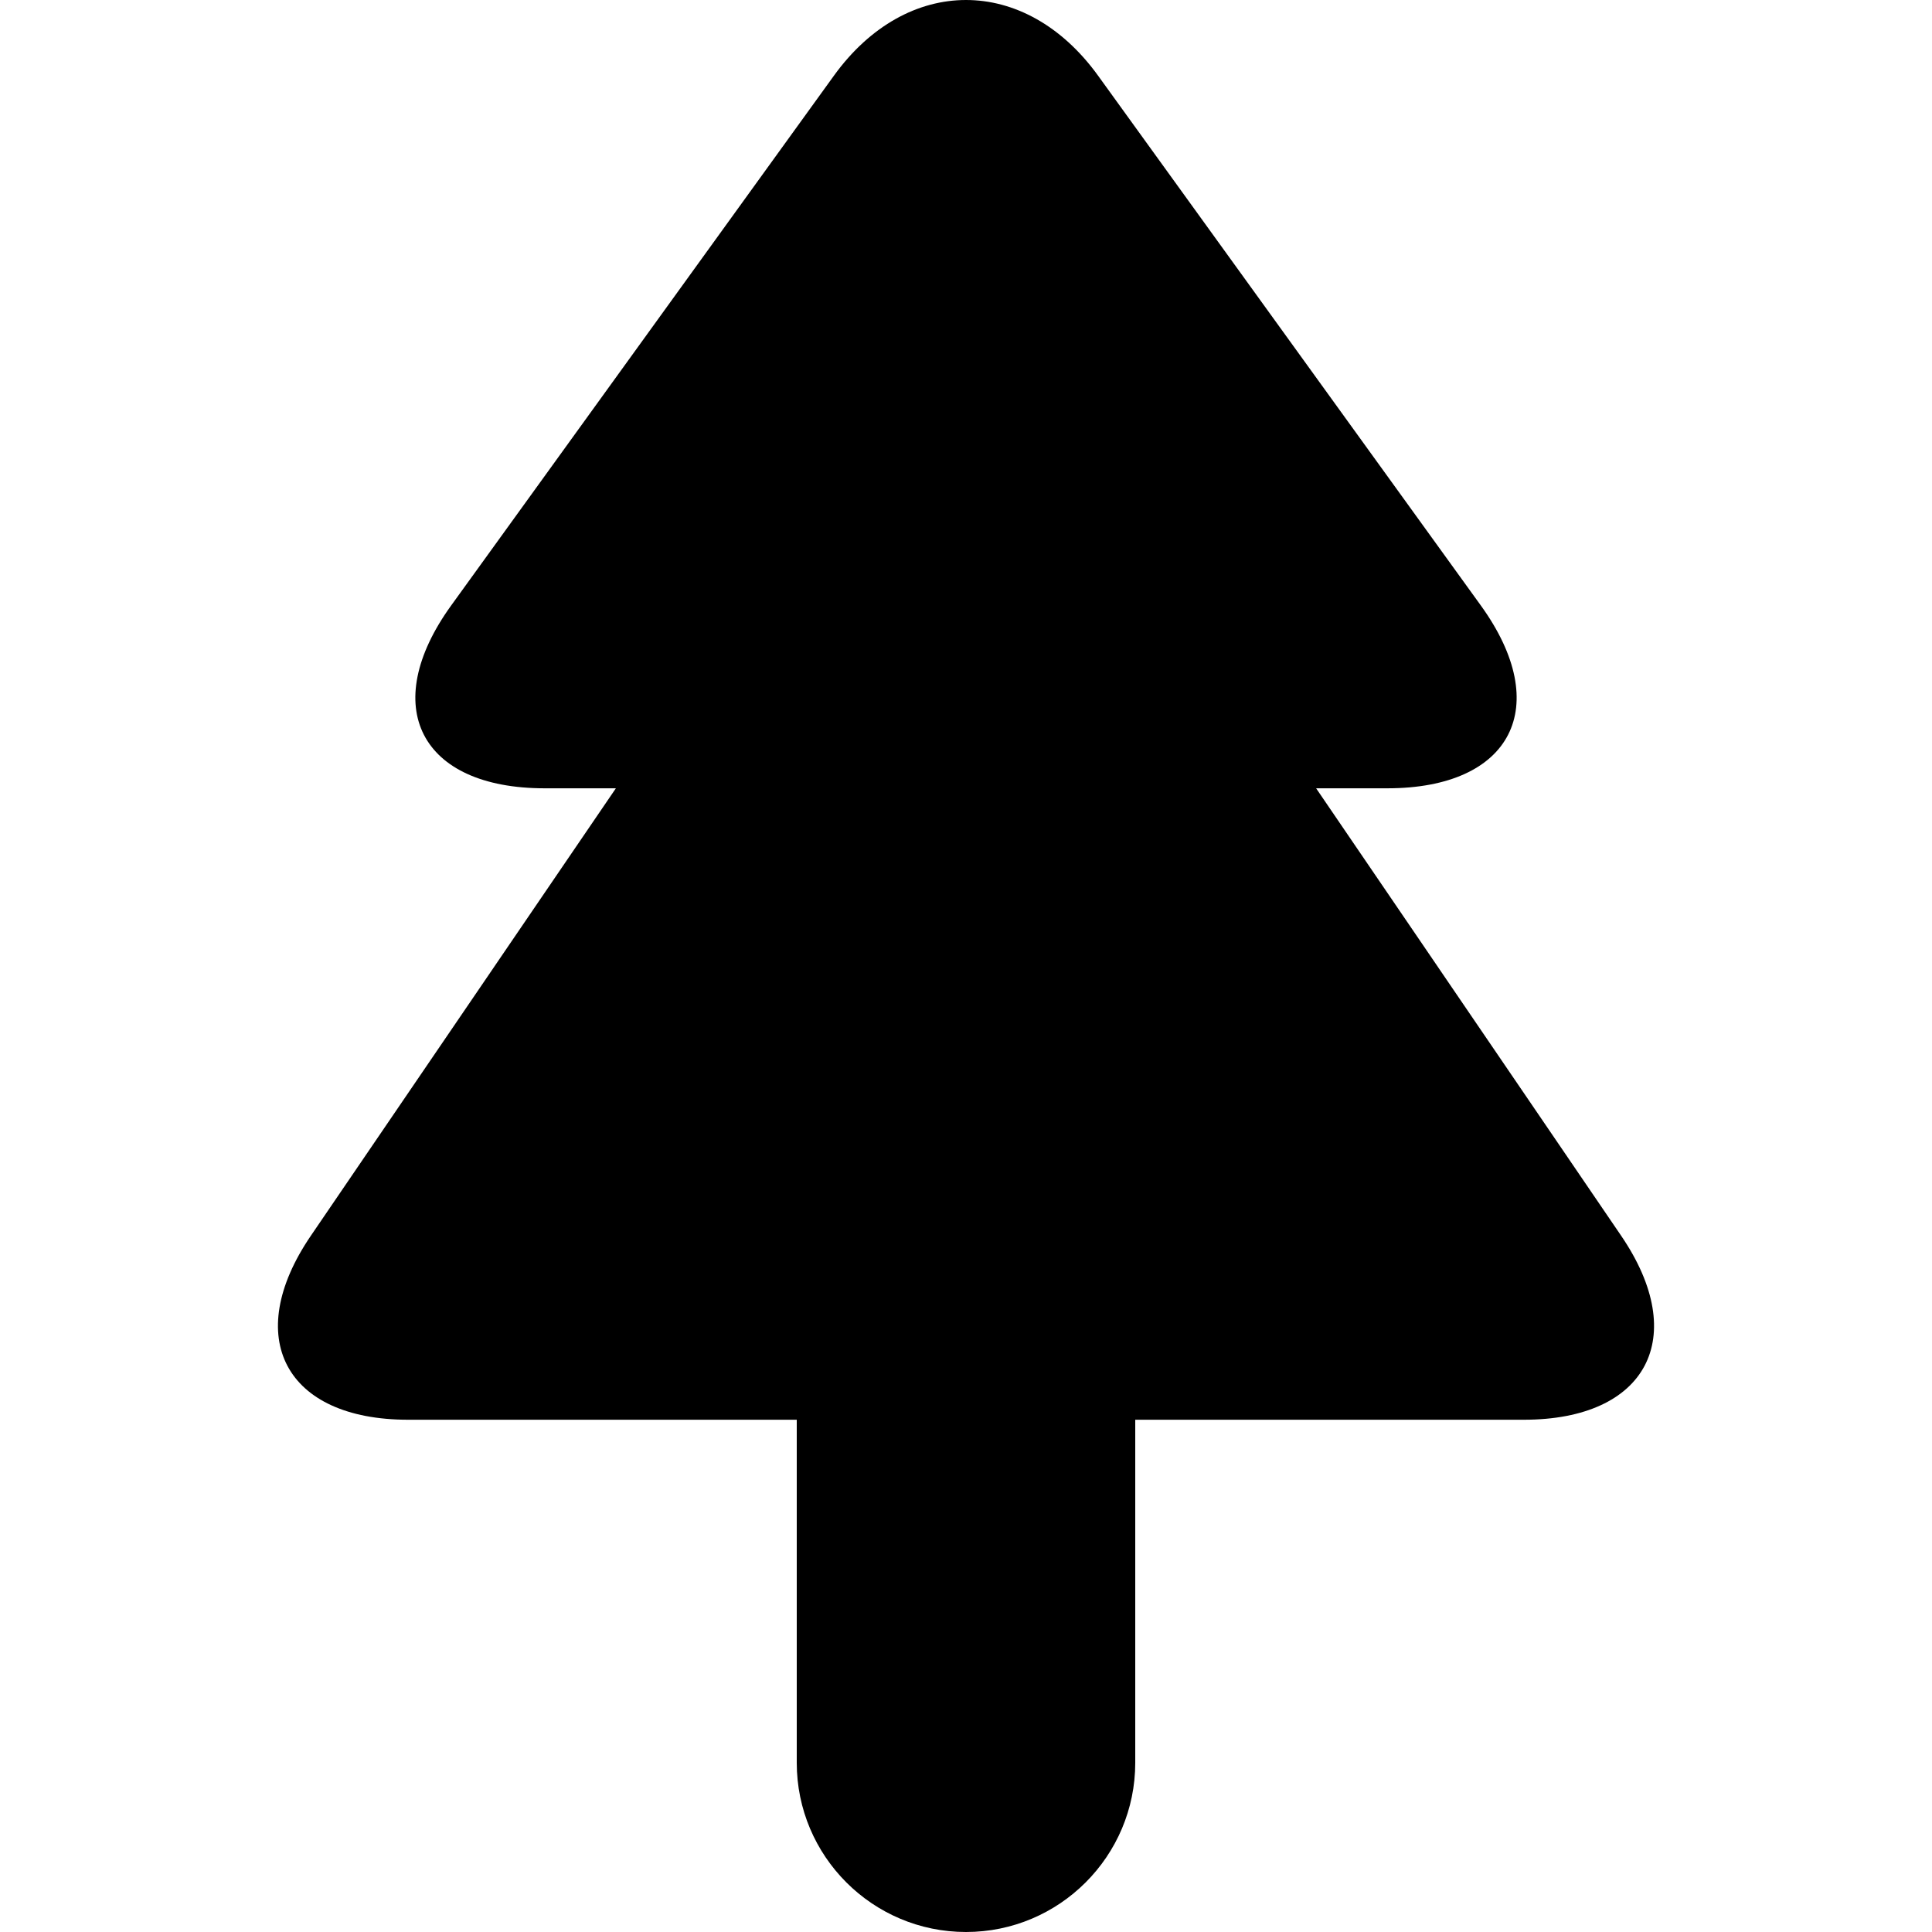 <?xml version="1.0" encoding="UTF-8" standalone="no"?><!-- Generator: Gravit.io --><svg xmlns="http://www.w3.org/2000/svg" xmlns:xlink="http://www.w3.org/1999/xlink" style="isolation:isolate" viewBox="0 0 300 300" width="300pt" height="300pt"><defs><clipPath id="_clipPath_rs5U70pFlTMJGnmXtMoFOu2tXUsxF3ZH"><rect width="300" height="300"/></clipPath></defs><g clip-path="url(#_clipPath_rs5U70pFlTMJGnmXtMoFOu2tXUsxF3ZH)"><rect width="300" height="300" style="fill:rgb(0,0,0)" fill-opacity="0"/><path d=" M 176.281 220.456 L 176.281 273.719 C 176.281 288.224 164.505 300 150 300 L 150 300 C 135.495 300 123.719 288.224 123.719 273.719 L 123.719 220.456 L 63.37 220.456 C 44.285 220.456 37.519 207.653 48.269 191.884 L 89.395 131.557 L 95.633 122.407 L 84.571 122.407 C 65.242 122.407 58.739 109.687 70.058 94.018 L 99.775 52.885 L 129.491 11.751 C 140.81 -3.917 159.19 -3.917 170.509 11.751 L 200.225 52.885 L 229.942 94.018 C 241.261 109.687 234.758 122.407 215.429 122.407 L 204.367 122.407 L 210.605 131.557 L 251.731 191.884 C 262.481 207.653 255.715 220.456 236.63 220.456 L 176.281 220.456 Z " fill-rule="evenodd" fill="rgb(0,0,0)"/></g></svg>